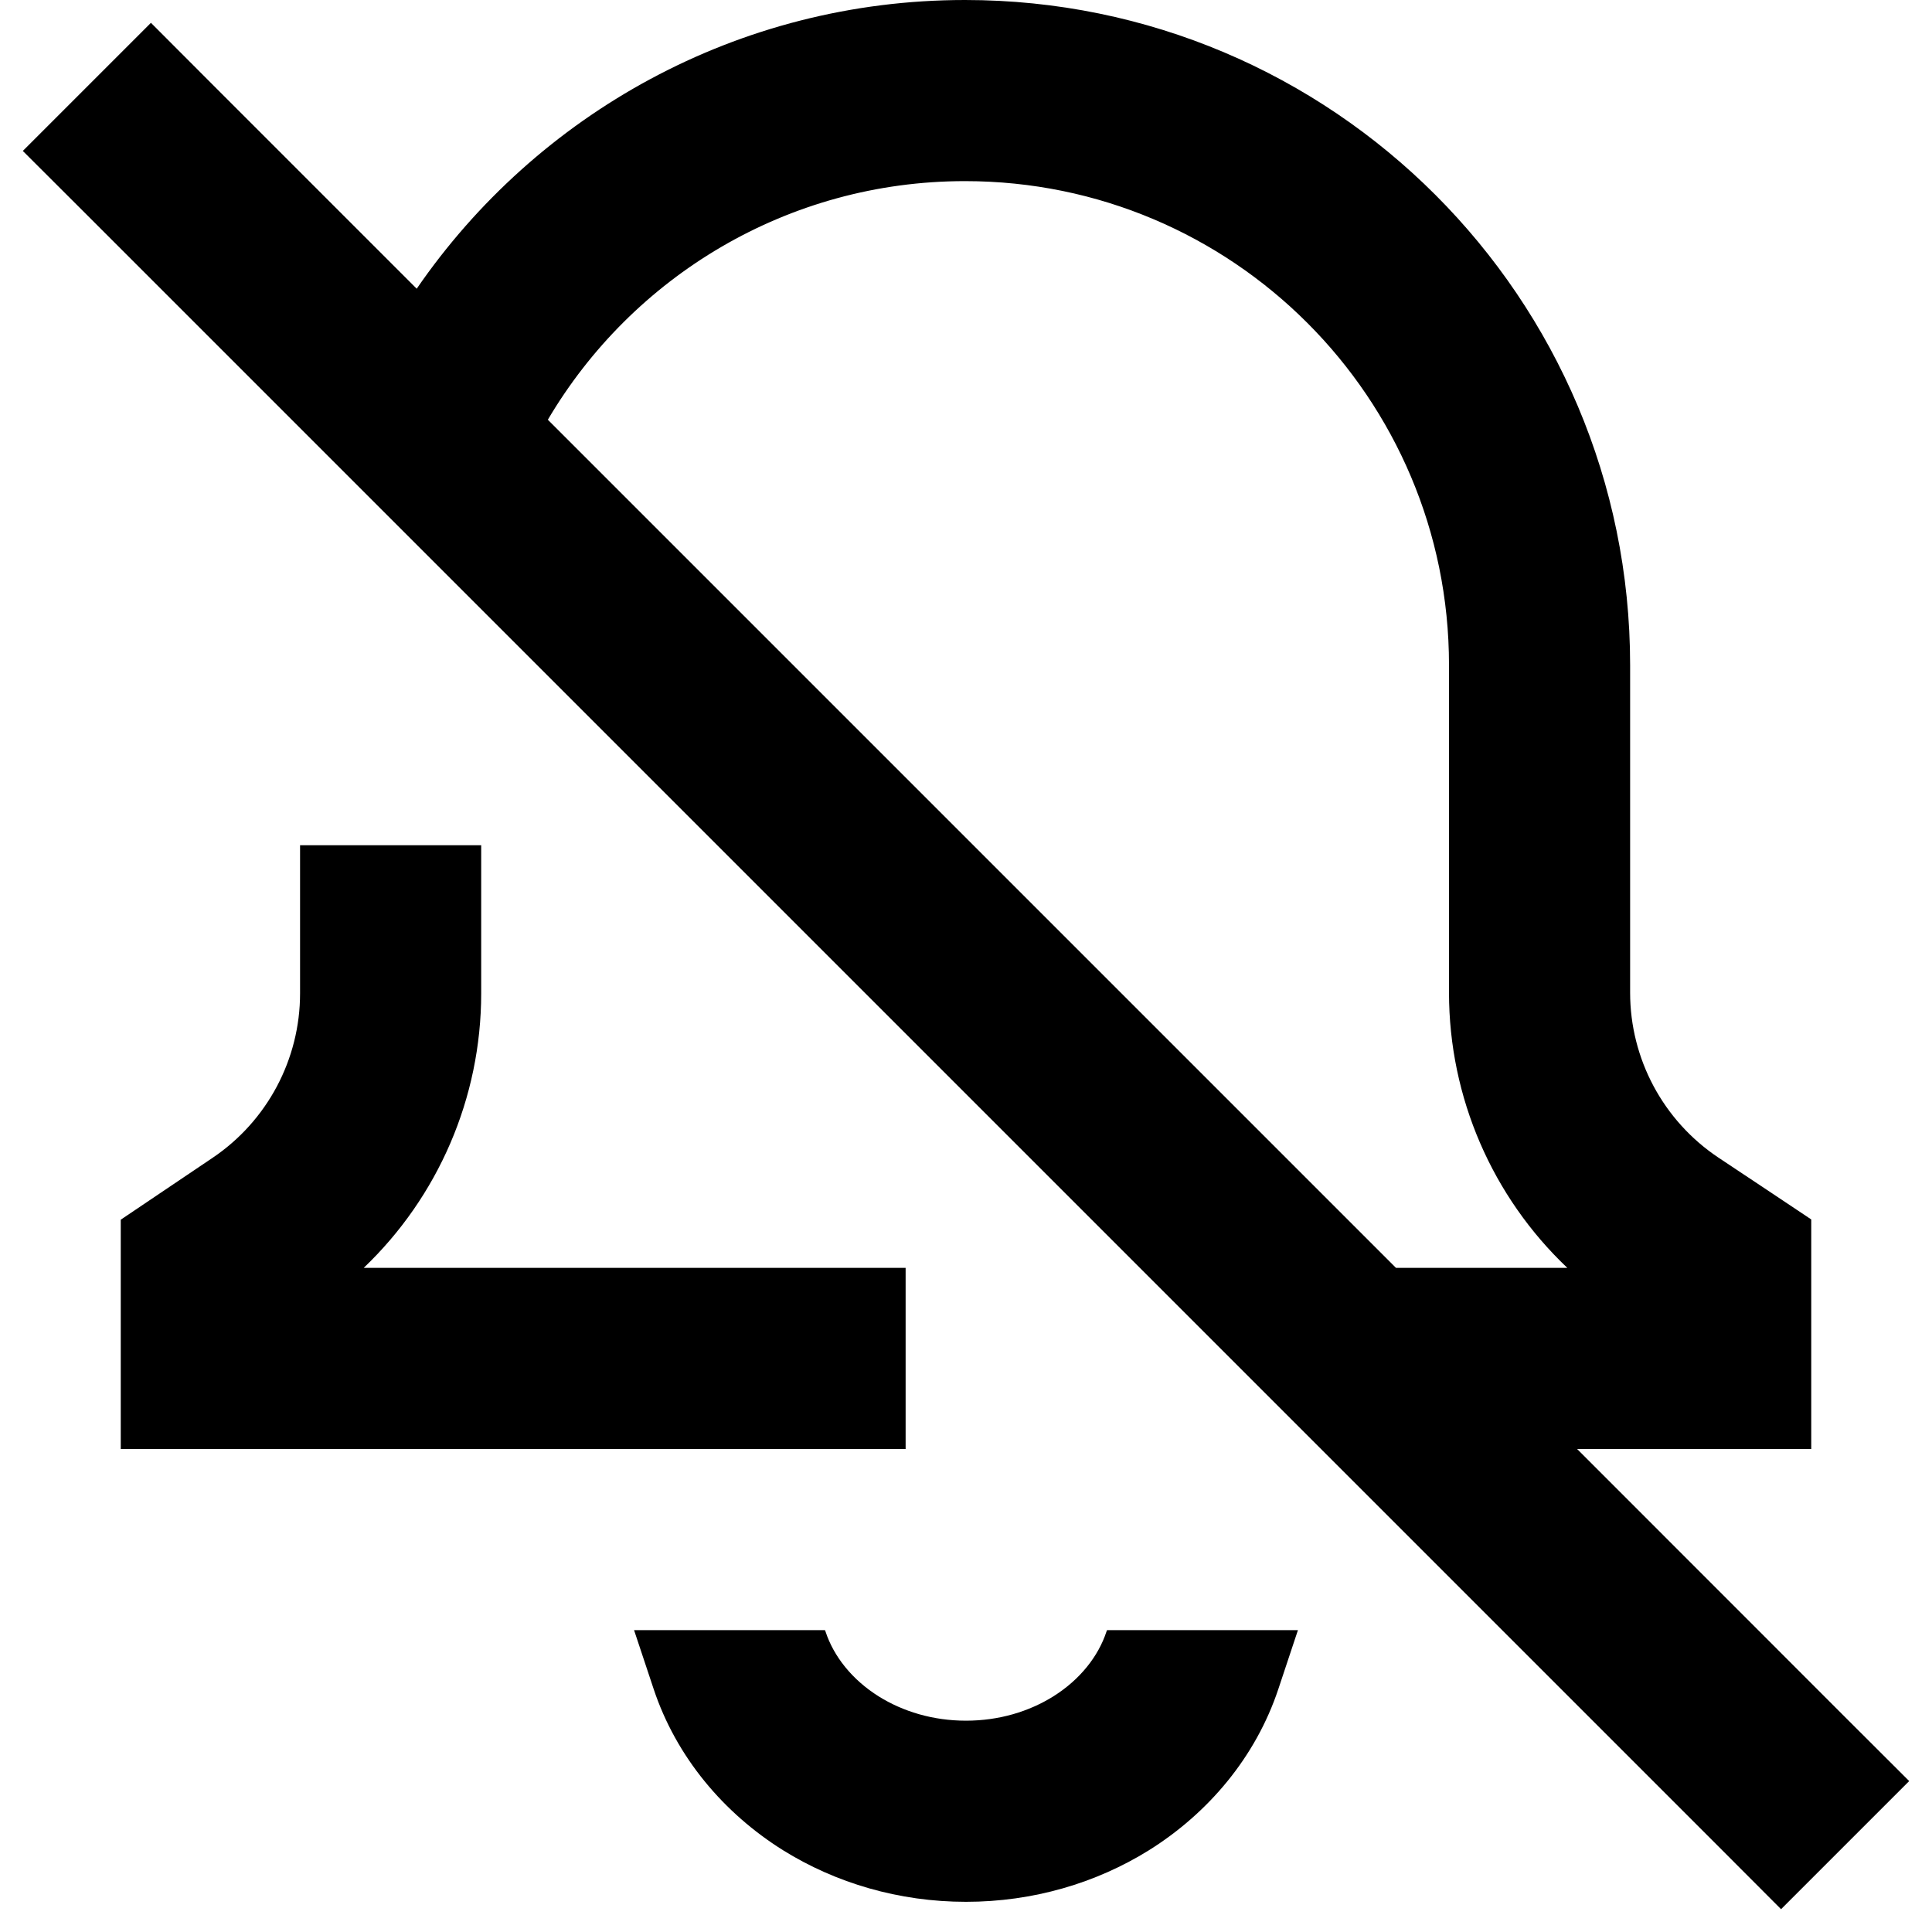 <svg aria-hidden="true"  height="1em" stroke-linejoin="round"  viewBox="0 0 16 16" width="1em"><path fill-rule="evenodd" clip-rule="evenodd" d="M4.537 3.476L11.561 10.5H12H12.98C12.36 9.912 12 9.09 12 8.221V5.508C12 3.294 10.206 1.5 7.992 1.5C6.522 1.5 5.235 2.292 4.537 3.476ZM13.061 12L15.28 14.22L15.811 14.75L14.75 15.811L14.22 15.28L0.72 1.78L0.189 1.25L1.25 0.189L1.78 0.72L3.451 2.391C4.443 0.948 6.107 0 7.992 0C11.034 0 13.5 2.466 13.5 5.508V8.221C13.5 8.769 13.774 9.281 14.23 9.586L14.666 9.876L15 10.099V10.5V11.25V12H14.25H13.061ZM3.985 7.75V7H2.485V7.75V8.227C2.485 8.773 2.213 9.284 1.76 9.589L1.331 9.878L1 10.101V10.5V11.25V12H1.75H6.75H7.5V10.5H6.75H3.012C3.628 9.912 3.985 9.093 3.985 8.227V7.75ZM9.168 13.5H10.749L10.587 13.987C10.399 14.552 10.007 15.015 9.515 15.323C9.078 15.595 8.555 15.75 8 15.75C7.445 15.75 6.922 15.595 6.485 15.323C5.993 15.015 5.601 14.552 5.413 13.987L5.251 13.5H6.832L6.837 13.513C6.904 13.716 7.055 13.91 7.279 14.05C7.477 14.173 7.724 14.25 8 14.25C8.276 14.25 8.523 14.173 8.721 14.05C8.945 13.91 9.096 13.716 9.163 13.513L9.168 13.5Z" fill="currentColor"></path></svg>